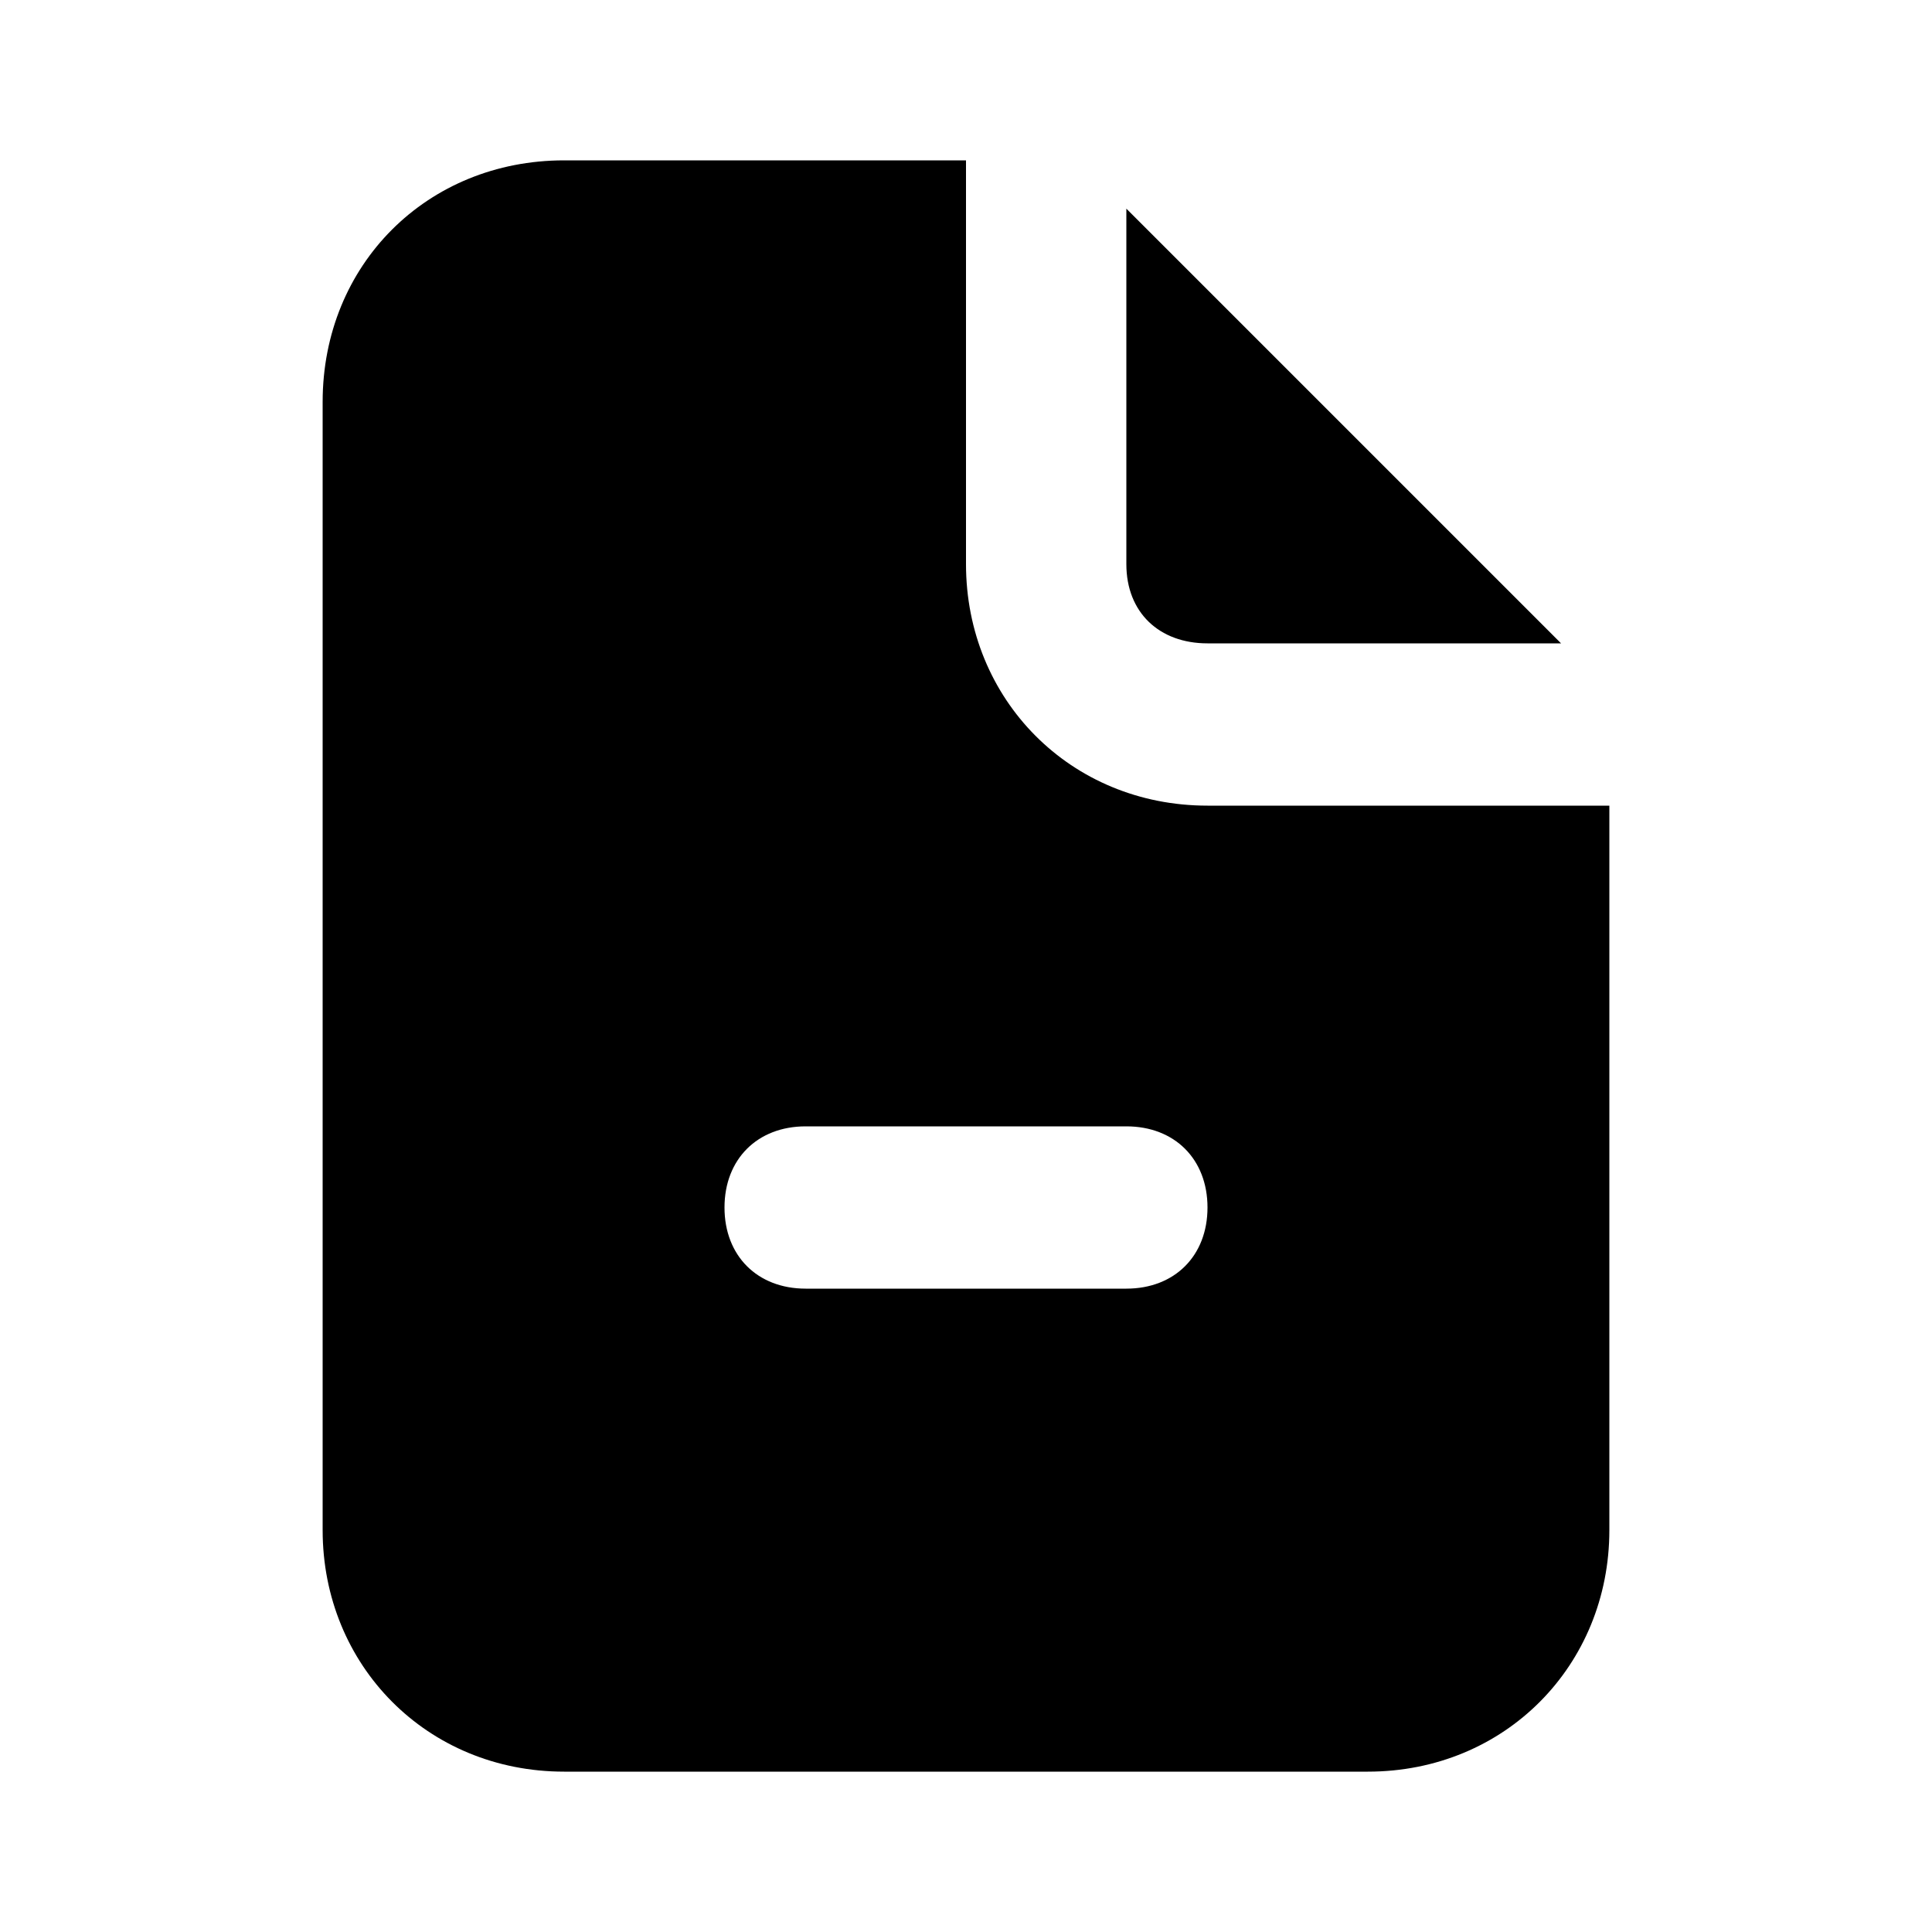 <svg xmlns="http://www.w3.org/2000/svg" width="24" height="24" viewBox="0 0 24 24">
    <path d="M15 7.992h4.392l-5.4-5.4v4.416c0 0.6 0.408 0.984 1.008 0.984zM15 10.008c-1.704 0-3-1.32-3-3v-5.016h-4.992c-1.704 0-3 1.296-3 3v14.016c0 1.68 1.296 3 3 3h9.984c1.704 0 3-1.32 3-3v-9h-4.992zM13.992 16.008h-3.984c-0.6 0-1.008-0.408-1.008-1.008s0.408-1.008 1.008-1.008h3.984c0.6 0 1.008 0.408 1.008 1.008s-0.408 1.008-1.008 1.008z"></path>
</svg>
